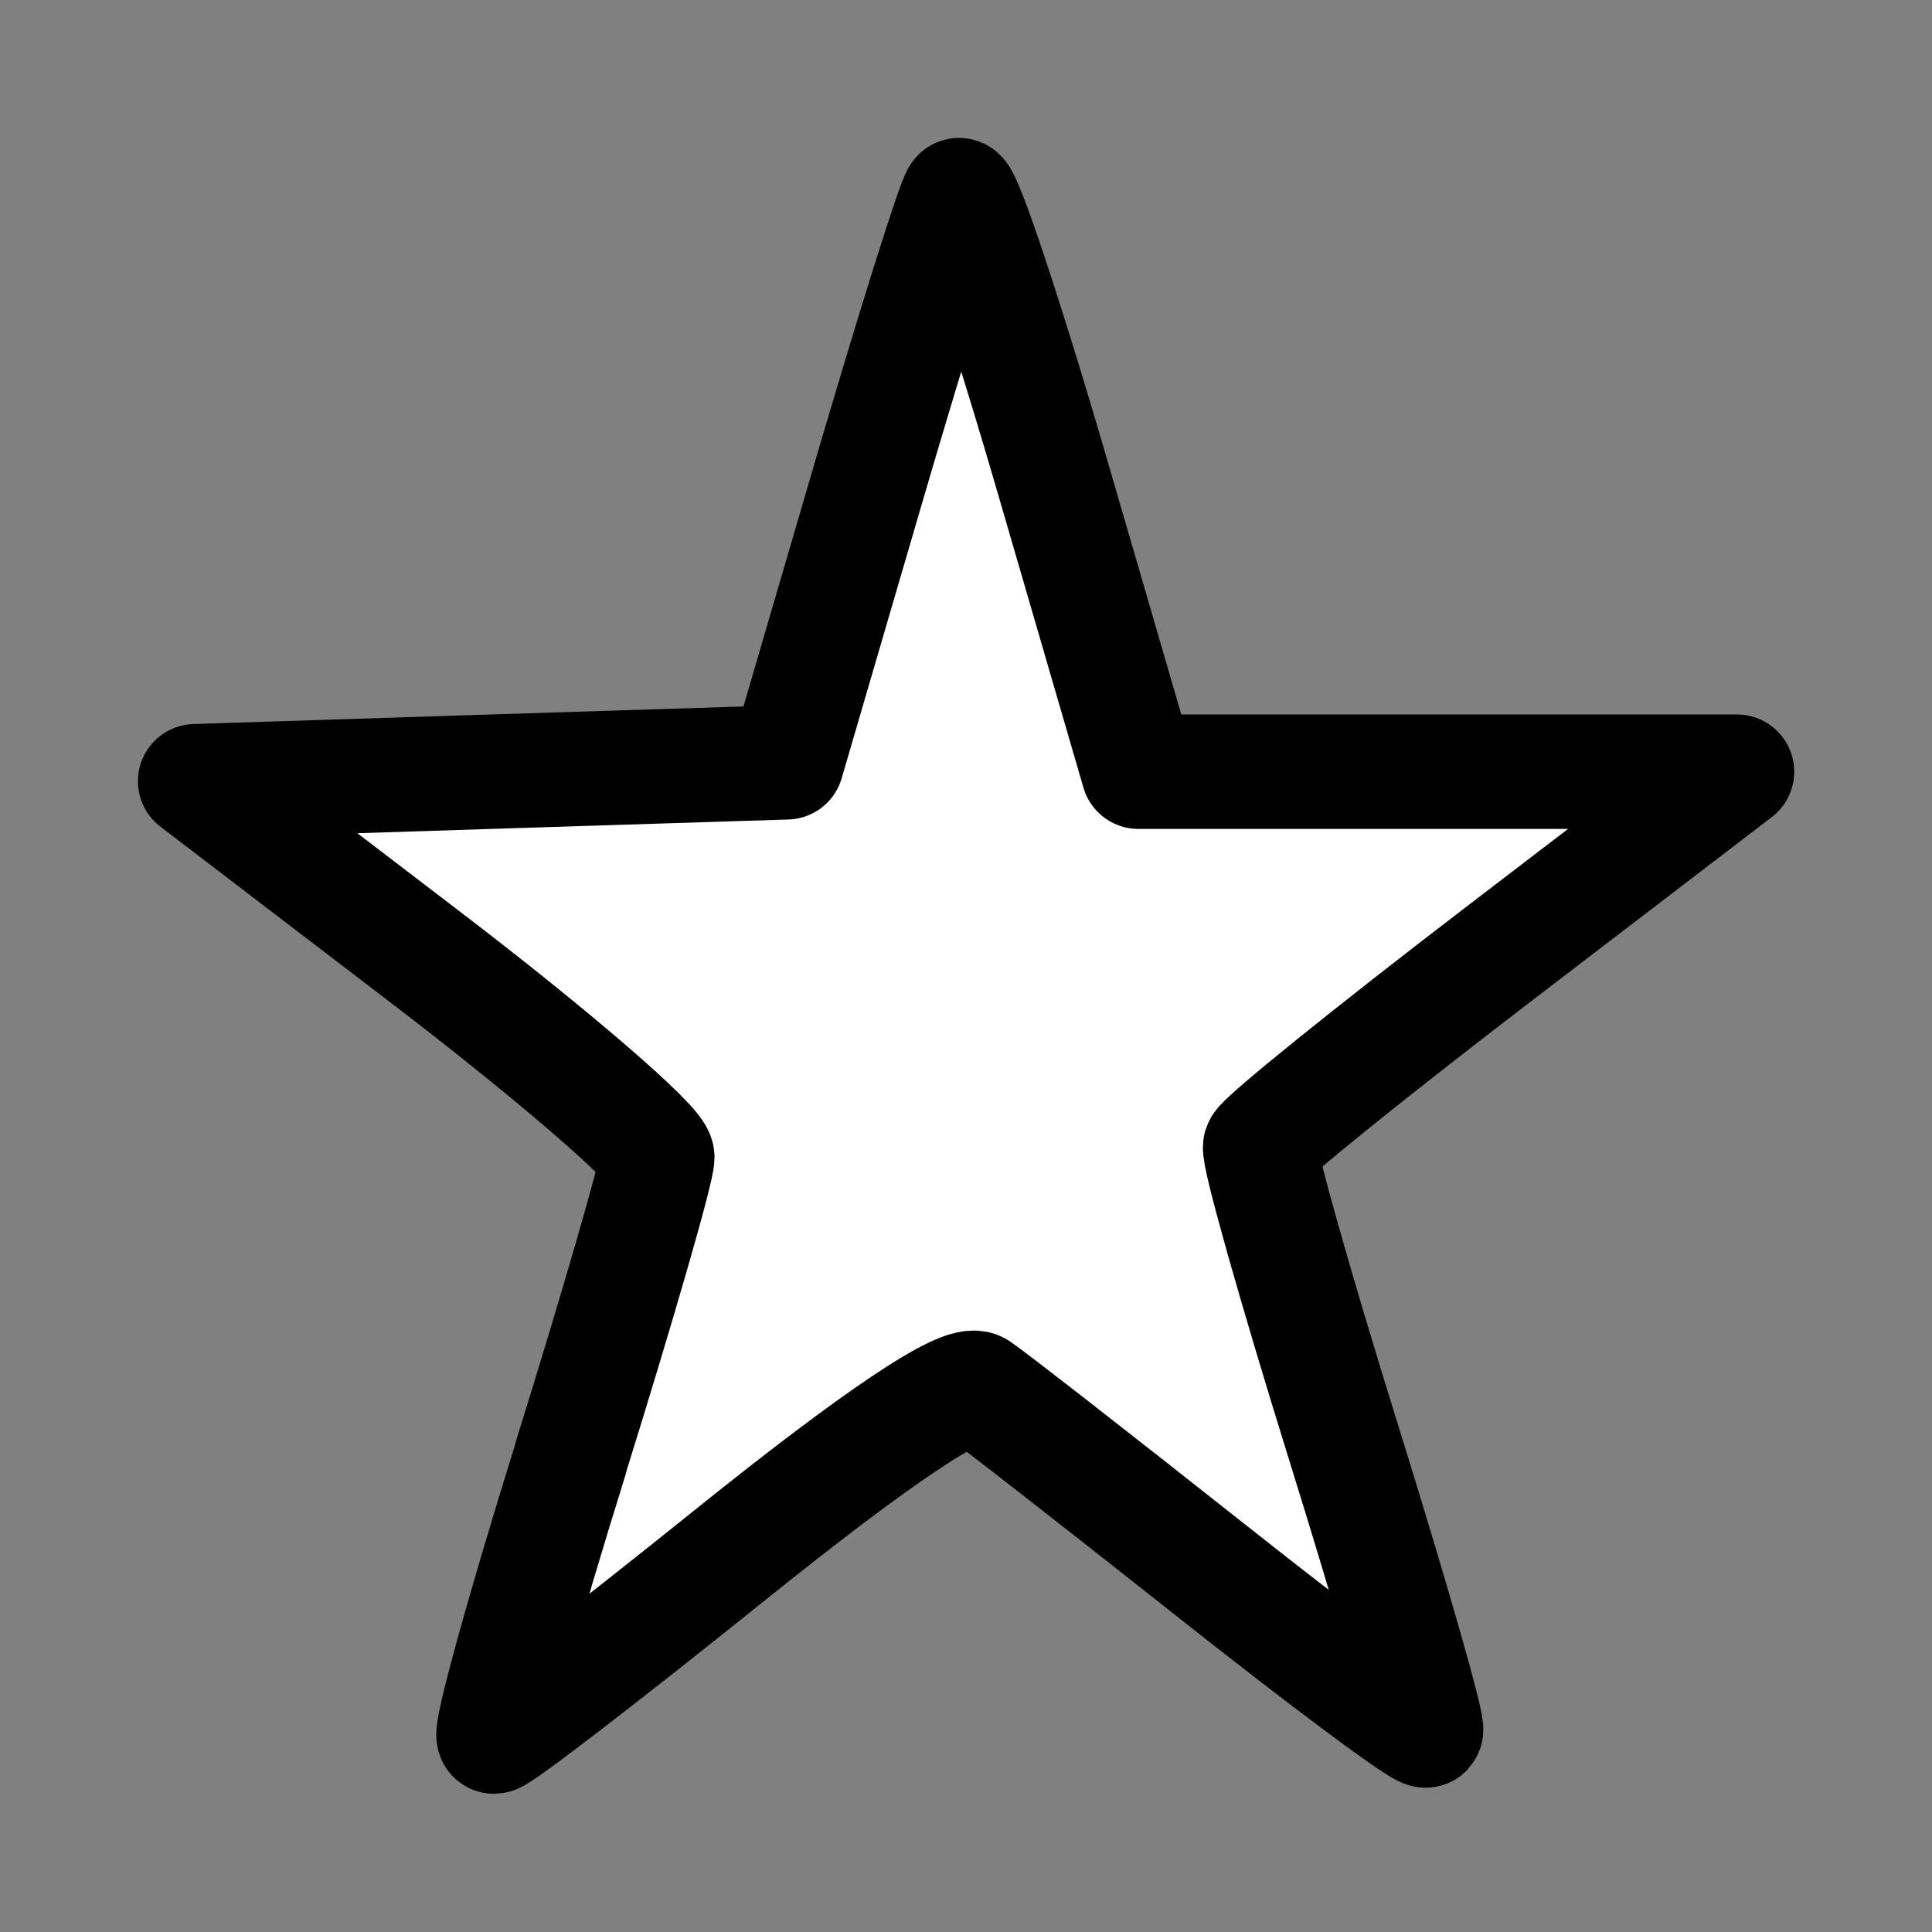 <?xml version="1.0" encoding="UTF-8" standalone="no"?>
<svg
   xmlns:dc="http://purl.org/dc/elements/1.1/"
   xmlns:cc="http://creativecommons.org/ns#"
   xmlns:rdf="http://www.w3.org/1999/02/22-rdf-syntax-ns#"
   xmlns:svg="http://www.w3.org/2000/svg"
   xmlns="http://www.w3.org/2000/svg"
   xmlns:sodipodi="http://sodipodi.sourceforge.net/DTD/sodipodi-0.dtd"
   xmlns:inkscape="http://www.inkscape.org/namespaces/inkscape"
   version="1.1"
   id="Layer_1"
   x="0px"
   y="0px"
   width="14"
   height="14"
   viewBox="0 0 14 14"
   enable-background="new 0 0 32 32"
   xml:space="preserve"
   inkscape:version="0.48.5 r10040"
   sodipodi:docname="star-empty-small.svg"><rect x="0" y="0" width="14" height="14" fill="#808080" stroke="none"/><defs
     id="defs6" /><sodipodi:namedview
     pagecolor="#ffffff"
     bordercolor="#666666"
     borderopacity="1"
     objecttolerance="10"
     gridtolerance="10"
     guidetolerance="10"
     inkscape:pageopacity="0"
     inkscape:pageshadow="2"
     inkscape:window-width="1440"
     inkscape:window-height="779"
     id="namedview4"
     showgrid="false"
     inkscape:zoom="8"
     inkscape:cx="5.3137085"
     inkscape:cy="8.6840628"
     inkscape:window-x="0"
     inkscape:window-y="0"
     inkscape:window-maximized="1"
     inkscape:current-layer="Layer_1" /><path
     inkscape:connector-curvature="0"
     id="path3784"
     d="M 4.134,10.568 C 4.48,9.459 4.763,8.477 4.763,8.386 c 0,-0.091 -0.753,-0.741 -1.674,-1.445 L 1.414,5.661 3.557,5.592 5.701,5.524 6.291,3.505 c 0.325,-1.11 0.62,-2.05 0.656,-2.09 0.036,-0.039 0.344,0.885 0.684,2.053 l 0.618,2.124 2.169,0 2.169,0 -1.711,1.309 c -0.941,0.72 -1.726,1.354 -1.744,1.408 -0.018,0.054 0.254,1.019 0.604,2.143 0.35,1.124 0.619,2.064 0.597,2.087 -0.022,0.024 -0.724,-0.499 -1.561,-1.162 -0.836,-0.662 -1.595,-1.253 -1.685,-1.313 -0.107,-0.071 -0.732,0.348 -1.799,1.206 -0.899,0.723 -1.668,1.314 -1.708,1.314 -0.04,0 0.21,-0.908 0.556,-2.017 z"
     style="fill:#ffffff;fill-opacity:1;stroke:#000000;stroke-width:0.829;stroke-linecap:round;stroke-linejoin:round;stroke-miterlimit:4;stroke-opacity:1;stroke-dasharray:none" /></svg>